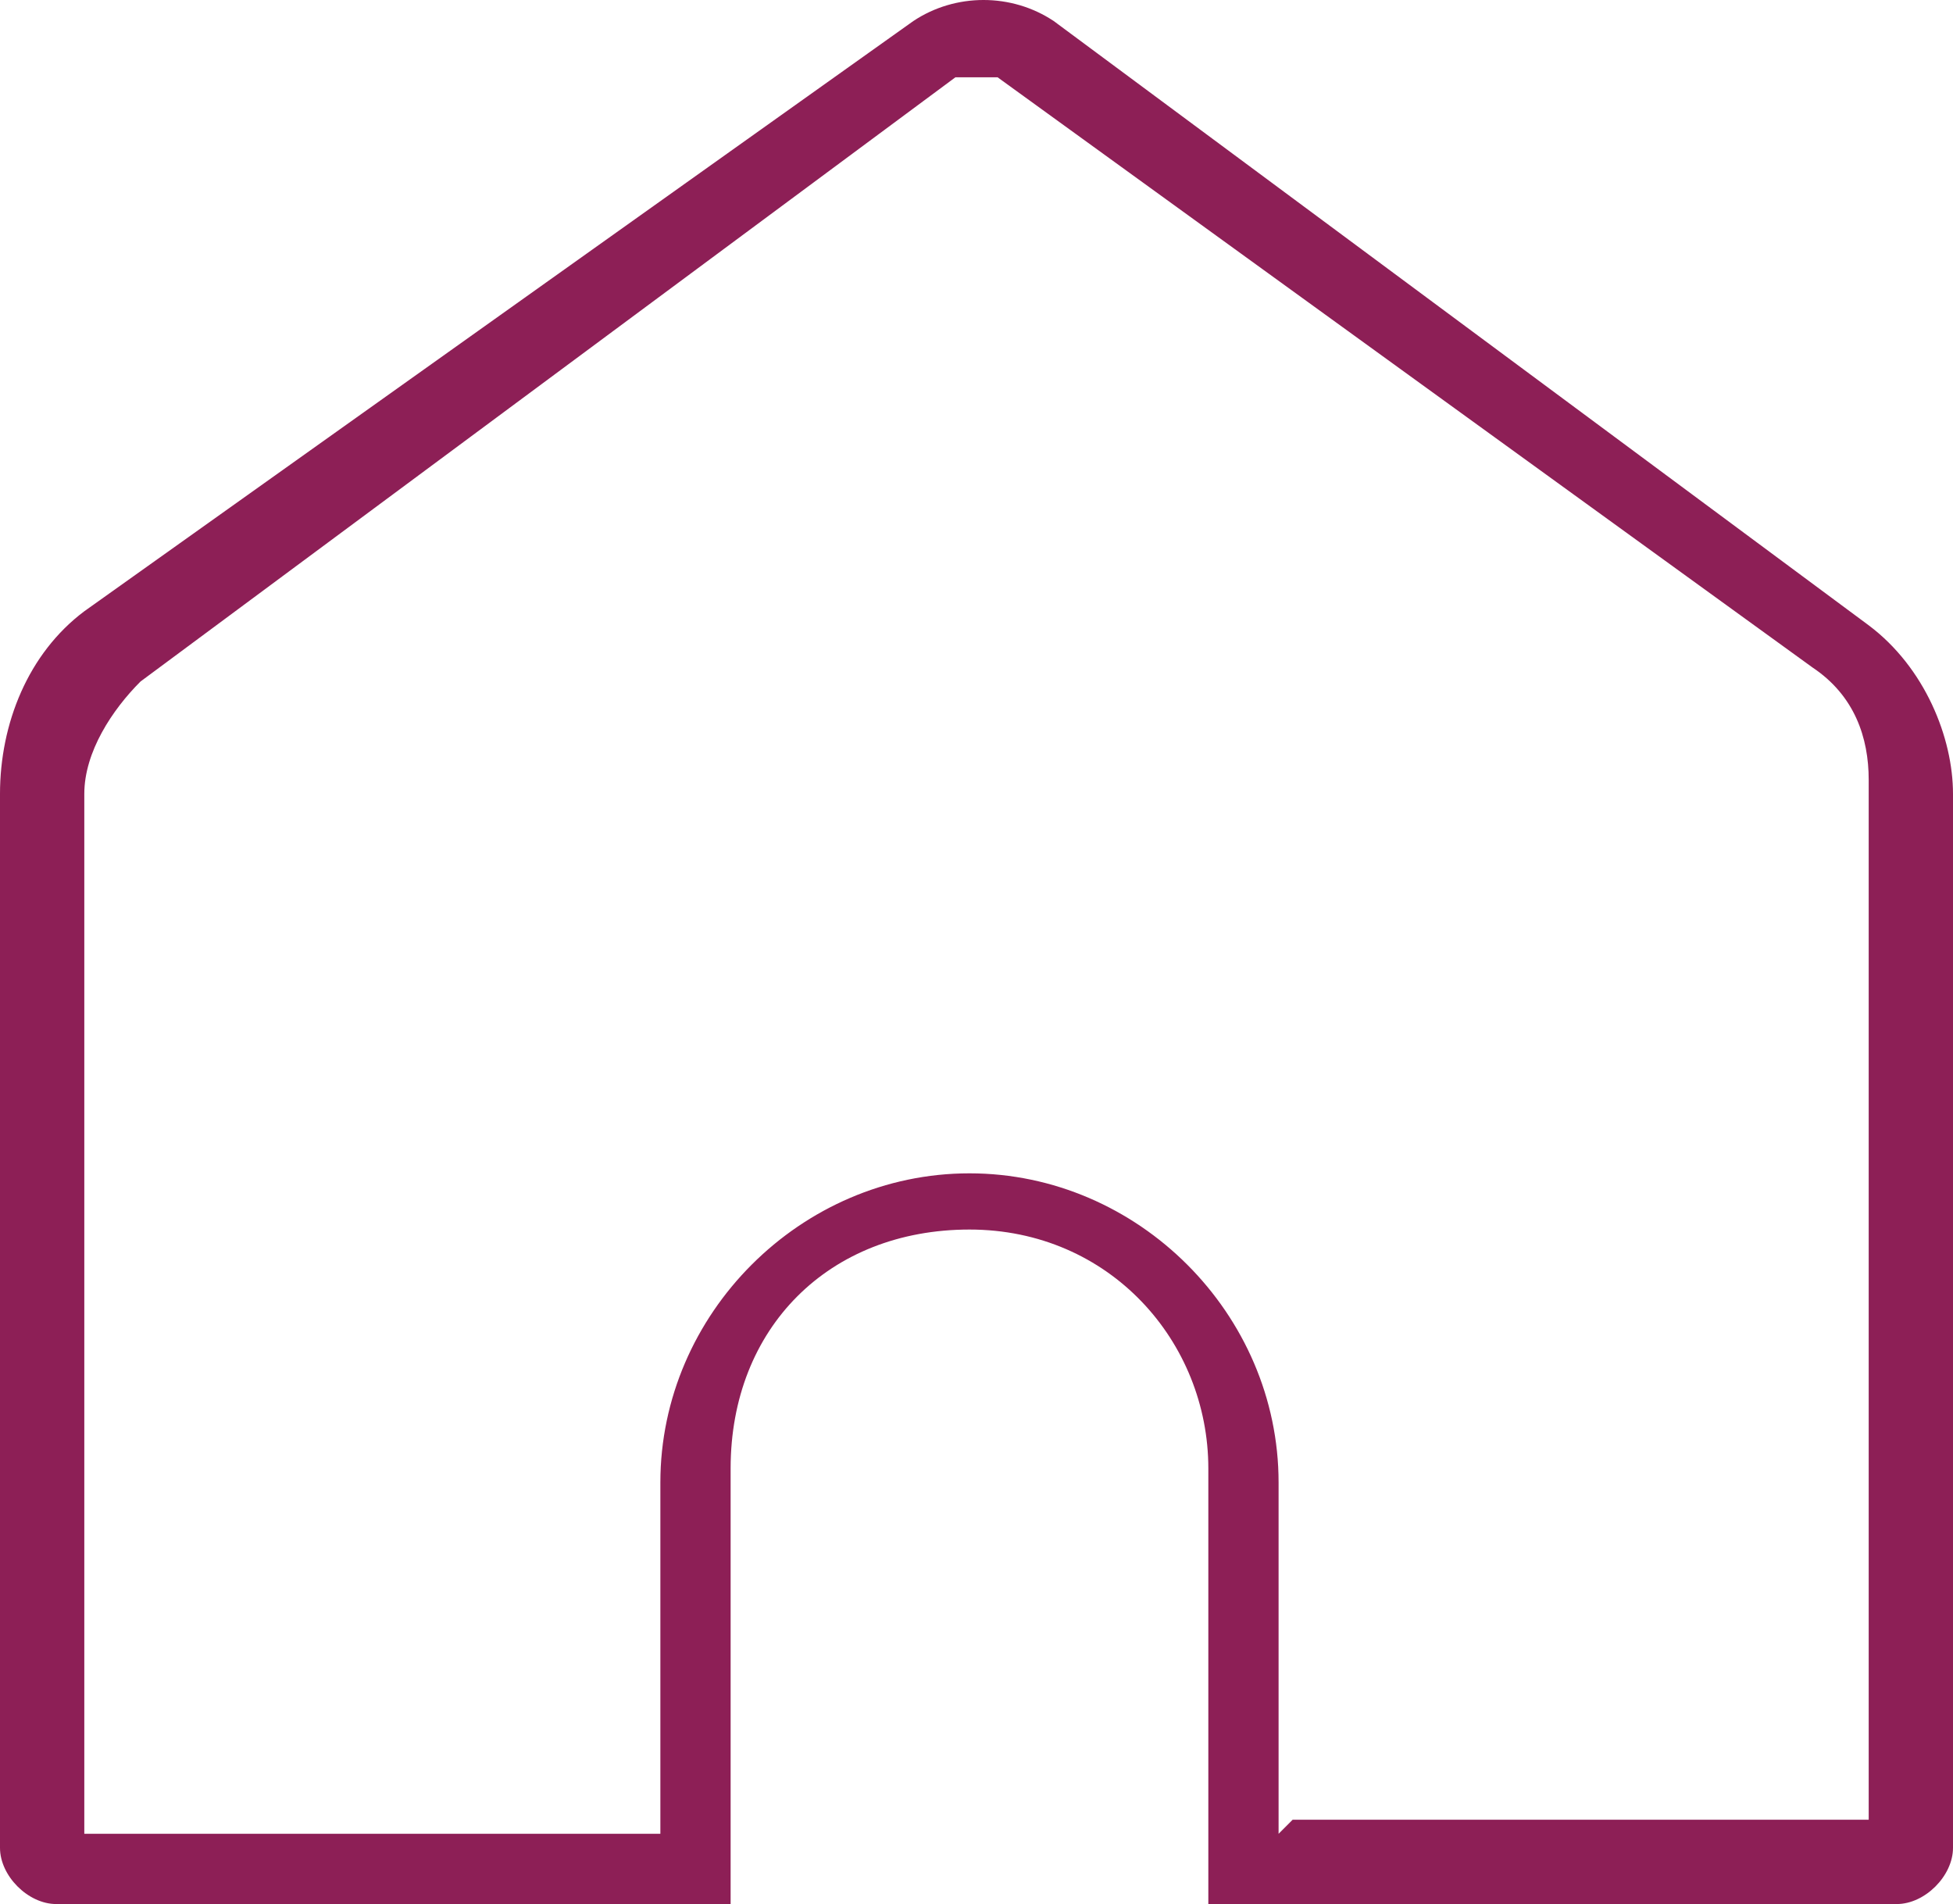 <?xml version="1.0" encoding="UTF-8"?><svg id="b" xmlns="http://www.w3.org/2000/svg" viewBox="0 0 13.9 13.55"><g id="c"><g id="d"><path d="M13.4,13.55h-4.8v-3.1c0-.9-.7-1.7-1.7-1.7s-1.7.7-1.7,1.7v3.1H.4c-.2,0-.4-.2-.4-.4v-7.5c0-.5.2-1,.6-1.3L6.5.15c.3-.2.7-.2,1,0l5.8,4.3c.4.3.6.8.6,1.2v7.5c0,.2-.2.4-.4.4h-.1ZM9.2,12.95h4.1v-7.4c0-.3-.1-.6-.4-.8L7.1.55h-.3L1,4.85c-.2.2-.4.5-.4.8v7.4h4.1v-2.5c0-1.2,1-2.2,2.2-2.2s2.2,1,2.2,2.2v2.5l.1-.1Z" style="fill:#8d1f56; stroke-width:0px;"/></g></g></svg>
